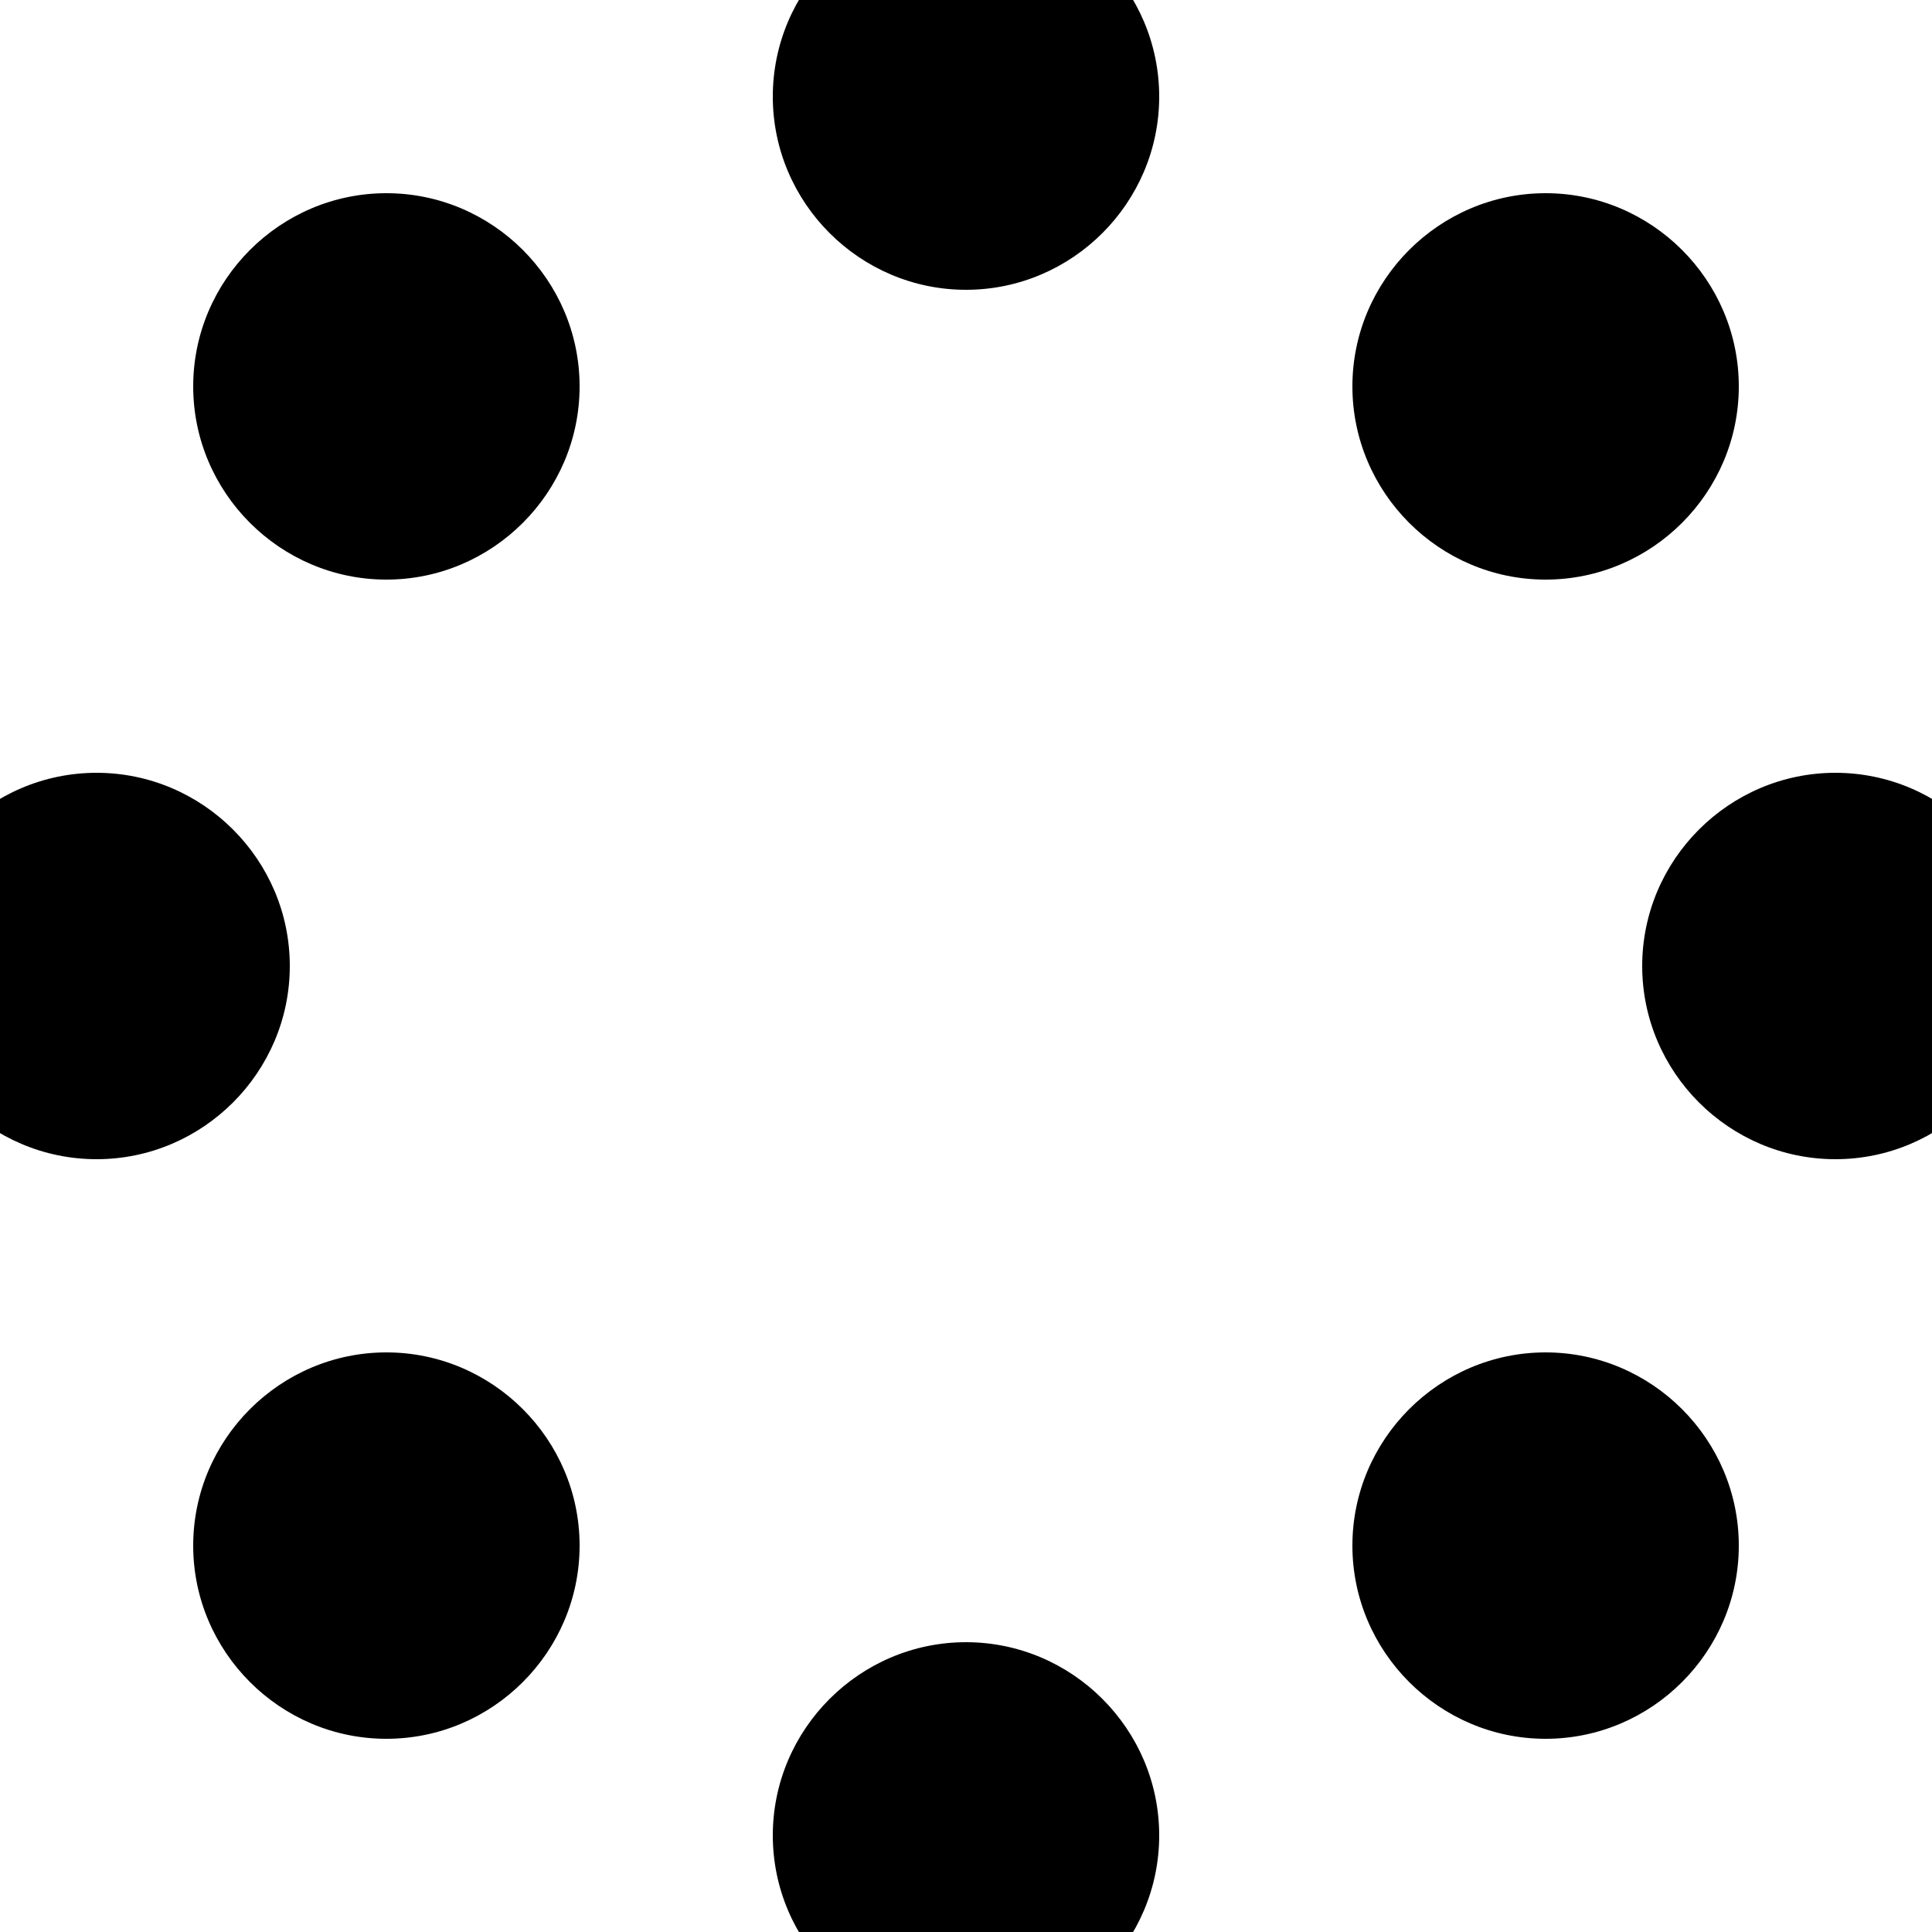 <?xml version="1.0" encoding="UTF-8"?><!DOCTYPE svg PUBLIC "-//W3C//DTD SVG 1.1//EN" "http://www.w3.org/Graphics/SVG/1.1/DTD/svg11.dtd"><svg xmlns="http://www.w3.org/2000/svg" xmlns:xlink="http://www.w3.org/1999/xlink" version="1.1" id="mdi-dots-circle" width="24" height="24" viewBox="2 2 20 20"><path d="M12 19C13.1 19 14 19.9 14 21S13.1 23 12 23 10 22.1 10 21 10.9 19 12 19M12 1C13.1 1 14 1.9 14 3S13.1 5 12 5 10 4.1 10 3 10.9 1 12 1M6 16C7.1 16 8 16.9 8 18S7.1 20 6 20 4 19.1 4 18 4.9 16 6 16M3 10C4.1 10 5 10.9 5 12S4.1 14 3 14 1 13.1 1 12 1.9 10 3 10M6 4C7.1 4 8 4.9 8 6S7.1 8 6 8 4 7.1 4 6 4.9 4 6 4M18 16C19.1 16 20 16.9 20 18S19.1 20 18 20 16 19.1 16 18 16.9 16 18 16M21 10C22.1 10 23 10.9 23 12S22.1 14 21 14 19 13.1 19 12 19.9 10 21 10M18 4C19.1 4 20 4.9 20 6S19.1 8 18 8 16 7.1 16 6 16.9 4 18 4Z" /></svg>